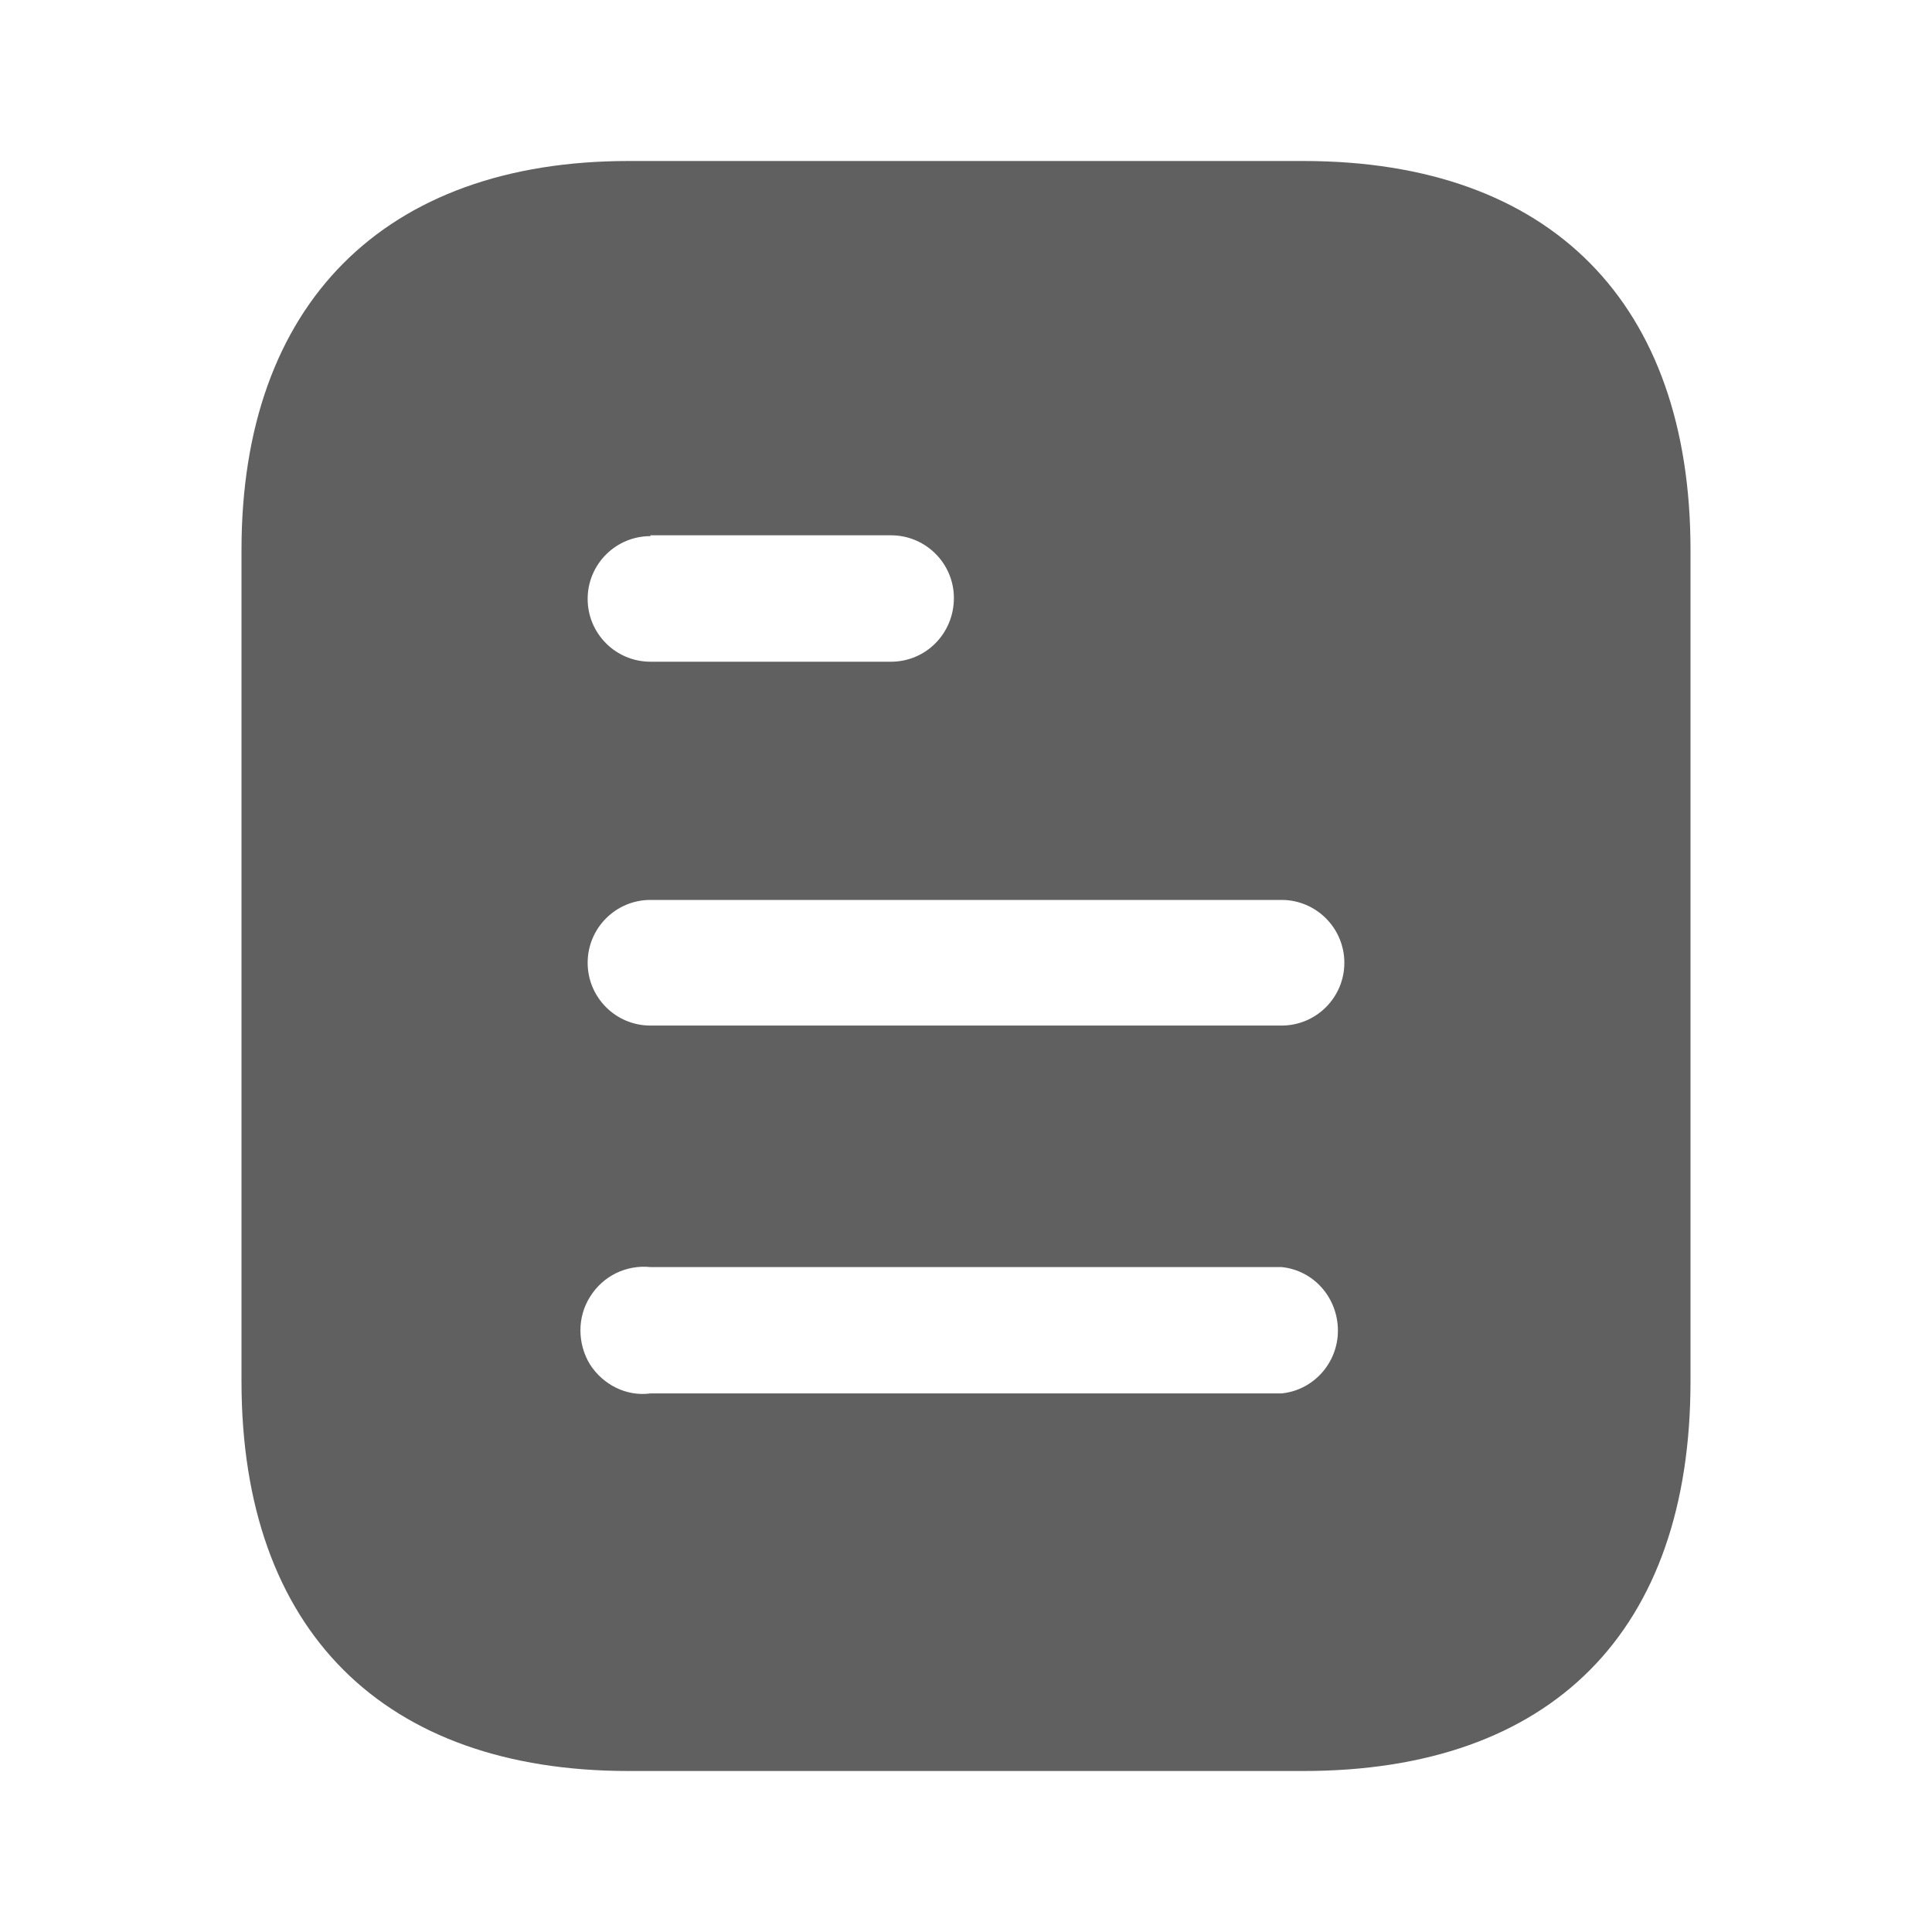 <svg width="30" height="30" viewBox="0 0 30 30" fill="none" xmlns="http://www.w3.org/2000/svg">
<path fill-rule="evenodd" clip-rule="evenodd" d="M9.762 2.5H20.239C24.1 2.5 26.25 4.725 26.25 8.537V21.45C26.25 25.325 24.1 27.5 20.239 27.5H9.762C5.963 27.5 3.75 25.325 3.75 21.45V8.537C3.75 4.725 5.963 2.5 9.762 2.5ZM10.1 8.325V8.312H13.836C14.375 8.312 14.812 8.75 14.812 9.286C14.812 9.838 14.375 10.275 13.836 10.275H10.1C9.561 10.275 9.125 9.838 9.125 9.3C9.125 8.762 9.561 8.325 10.1 8.325ZM10.1 15.925H19.9C20.438 15.925 20.875 15.488 20.875 14.95C20.875 14.412 20.438 13.974 19.9 13.974H10.1C9.561 13.974 9.125 14.412 9.125 14.95C9.125 15.488 9.561 15.925 10.1 15.925ZM10.1 21.637H19.9C20.399 21.587 20.775 21.161 20.775 20.663C20.775 20.15 20.399 19.725 19.9 19.675H10.1C9.725 19.637 9.363 19.812 9.162 20.137C8.963 20.45 8.963 20.863 9.162 21.188C9.363 21.5 9.725 21.688 10.1 21.637Z" fill="#606060"/>
</svg>
